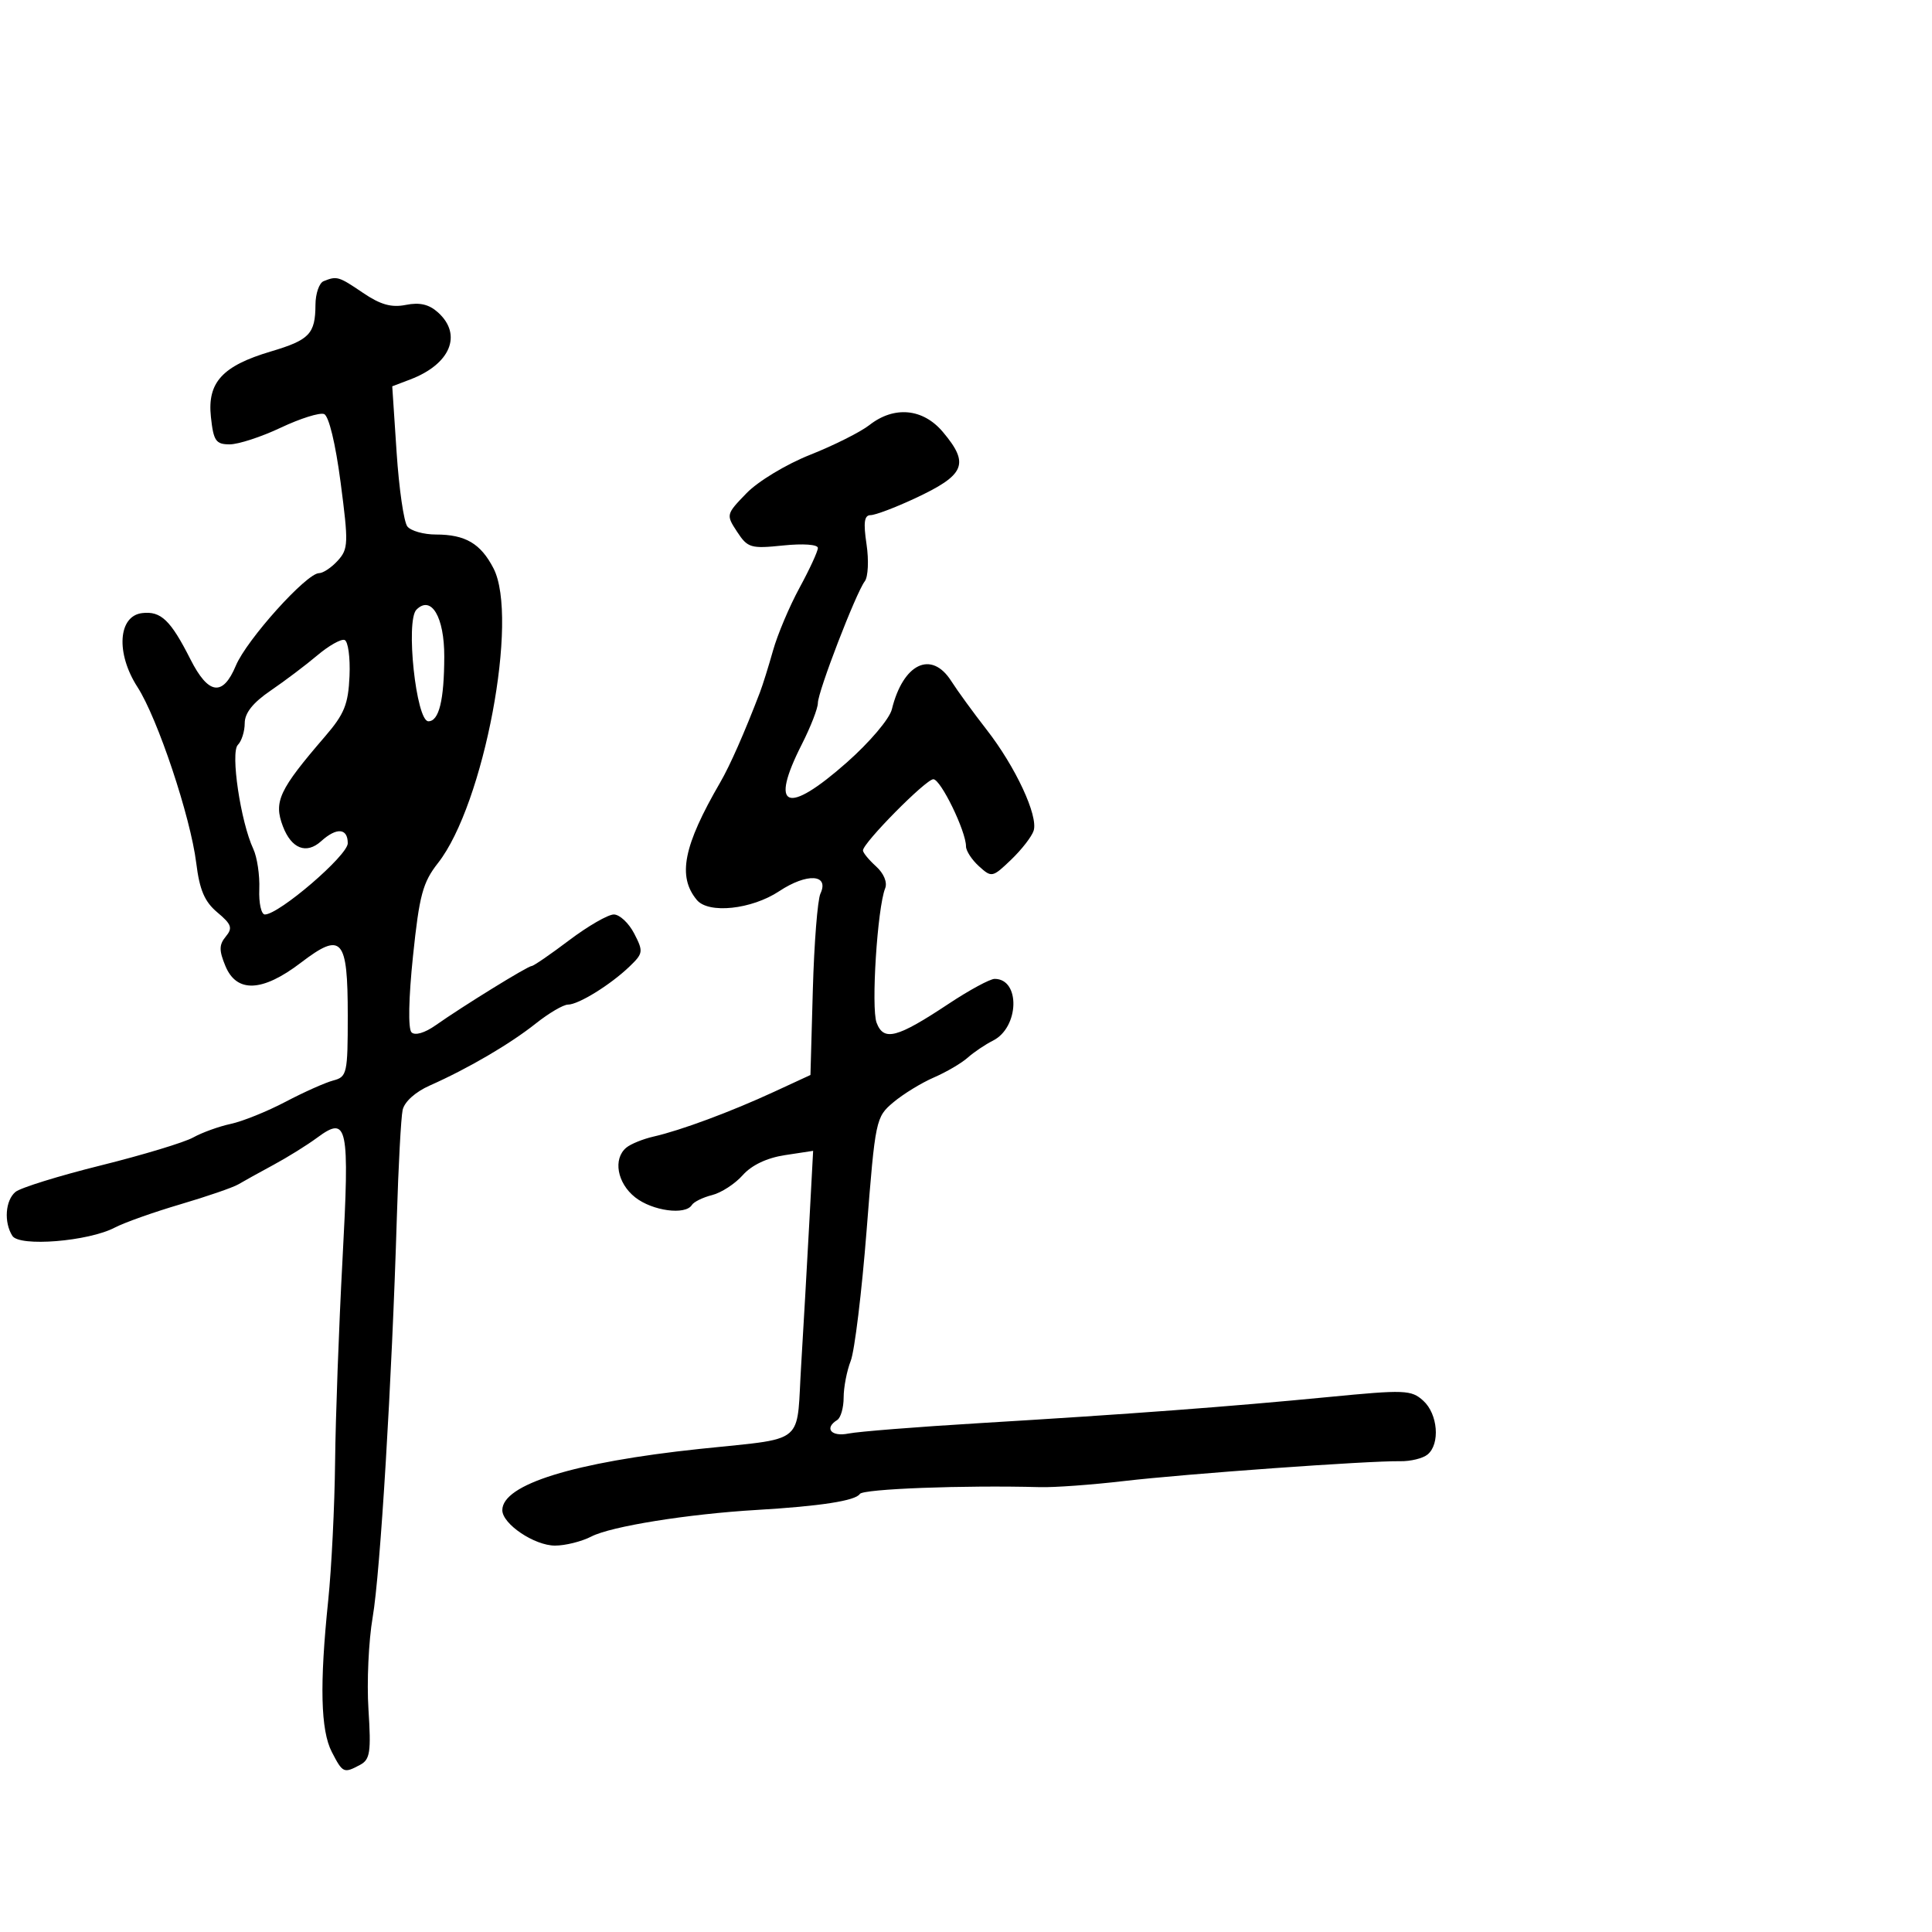 <svg xmlns="http://www.w3.org/2000/svg" width="300" height="300" viewBox="0 0 300 300" version="1.1">
  <defs/>
  <path d="M50.25,43.662 C52.318,42.828 52.582,42.906 56.366,45.474 C59.083,47.317 60.781,47.794 63.033,47.343 C65.173,46.915 66.63,47.26 68.027,48.525 C71.841,51.976 69.938,56.552 63.702,58.923 L60.907,59.986 L61.586,70.243 C61.959,75.884 62.71,81.063 63.255,81.75 C63.799,82.438 65.794,83 67.688,83 C72.26,83 74.636,84.395 76.628,88.248 C80.605,95.939 75.154,124.913 68.019,134 C65.643,137.027 65.117,138.981 64.131,148.445 C63.448,154.997 63.354,159.754 63.897,160.297 C64.44,160.84 65.947,160.4 67.652,159.2 C71.914,156.201 81.964,150 82.562,150 C82.85,150 85.47,148.2 88.384,146 C91.298,143.8 94.417,142 95.315,142 C96.214,142 97.637,143.331 98.478,144.958 C99.92,147.746 99.878,148.039 97.754,150.078 C94.786,152.926 89.833,155.992 88.191,155.996 C87.472,155.998 85.222,157.32 83.191,158.934 C79.186,162.117 72.687,165.919 66.741,168.557 C64.497,169.552 62.796,171.086 62.52,172.362 C62.267,173.538 61.863,181.025 61.623,189 C60.859,214.366 59.051,244.278 57.867,251.132 C57.237,254.78 56.943,261.212 57.214,265.426 C57.64,272.066 57.467,273.215 55.918,274.044 C53.381,275.402 53.222,275.329 51.526,272.05 C49.783,268.679 49.614,261.567 50.966,248.5 C51.478,243.55 51.958,233.875 52.033,227 C52.107,220.125 52.623,206.016 53.18,195.646 C54.307,174.658 53.993,173.151 49.226,176.675 C47.693,177.808 44.652,179.7 42.469,180.878 C40.286,182.057 37.825,183.42 37,183.909 C36.175,184.397 32.125,185.79 28,187.006 C23.875,188.221 19.301,189.845 17.835,190.614 C13.727,192.77 3.017,193.637 1.919,191.903 C0.581,189.789 0.824,186.391 2.407,185.077 C3.181,184.435 9.143,182.584 15.657,180.965 C22.171,179.345 28.625,177.392 30,176.625 C31.375,175.858 34.001,174.91 35.835,174.517 C37.669,174.125 41.499,172.579 44.346,171.081 C47.193,169.583 50.53,168.095 51.761,167.773 C53.881,167.218 54,166.683 54,157.716 C54,145.637 53.096,144.619 46.706,149.499 C40.748,154.047 36.747,154.218 35,149.999 C33.997,147.579 34.009,146.695 35.058,145.43 C36.16,144.102 35.961,143.528 33.756,141.681 C31.767,140.015 30.991,138.201 30.471,134 C29.583,126.826 24.474,111.531 21.348,106.686 C17.961,101.437 18.334,95.636 22.086,95.199 C24.994,94.861 26.498,96.305 29.579,102.393 C32.361,107.891 34.601,108.199 36.622,103.362 C38.304,99.335 47.6,89 49.538,89 C50.172,89 51.485,88.121 52.457,87.047 C54.094,85.239 54.126,84.346 52.893,74.932 C52.097,68.857 51.062,64.577 50.321,64.293 C49.638,64.031 46.615,64.983 43.602,66.408 C40.589,67.834 37.018,69 35.667,69 C33.515,69 33.153,68.472 32.751,64.75 C32.171,59.383 34.524,56.813 42.067,54.573 C48.055,52.794 48.963,51.845 48.985,47.333 C48.993,45.592 49.563,43.94 50.25,43.662 Z M135,66.004 C138.847,62.989 143.326,63.41 146.411,67.077 C150.607,72.063 149.885,73.75 141.978,77.431 C138.965,78.833 135.91,79.985 135.189,79.99 C134.202,79.998 134.045,81.114 134.554,84.509 C134.926,86.989 134.804,89.577 134.284,90.259 C132.911,92.06 127,107.403 127,109.166 C127,109.988 125.877,112.875 124.504,115.581 C119.44,125.562 122.145,126.651 131.491,118.395 C135.043,115.257 138.122,111.626 138.486,110.145 C140.237,103.017 144.63,100.923 147.707,105.75 C148.671,107.263 151.149,110.669 153.214,113.319 C157.697,119.075 161.236,126.681 160.504,128.987 C160.214,129.9 158.64,131.929 157.006,133.495 C154.11,136.269 153.983,136.295 152.017,134.516 C150.908,133.512 150,132.122 150,131.428 C150,129.068 146.076,121 144.929,121 C143.773,121 134,130.888 134,132.057 C134,132.405 134.916,133.519 136.035,134.532 C137.239,135.621 137.816,137.012 137.448,137.937 C136.235,140.98 135.245,156.515 136.118,158.811 C137.23,161.734 139.269,161.197 147.321,155.859 C150.522,153.736 153.73,152 154.448,152 C158.473,152 158.268,159.545 154.187,161.589 C152.992,162.188 151.223,163.38 150.257,164.239 C149.291,165.098 146.925,166.482 145,167.315 C143.075,168.148 140.25,169.881 138.722,171.165 C135.996,173.456 135.918,173.829 134.571,191 C133.817,200.625 132.704,209.767 132.1,211.315 C131.495,212.863 131,215.424 131,217.006 C131,218.588 130.55,220.16 130,220.5 C127.936,221.776 129.075,223.144 131.75,222.6 C133.262,222.293 142.375,221.569 152,220.991 C175.371,219.588 190.875,218.428 206.252,216.933 C218.155,215.776 219.137,215.814 221.002,217.502 C223.274,219.558 223.651,224.215 221.679,225.851 C220.953,226.454 219.04,226.925 217.429,226.896 C212.564,226.811 184.112,228.855 174.5,229.979 C169.55,230.559 163.7,230.984 161.5,230.923 C149.706,230.601 133.997,231.195 133.511,231.982 C132.863,233.031 127.376,233.881 117.5,234.463 C106.822,235.092 94.882,237.01 91.835,238.585 C90.33,239.363 87.788,240 86.185,240 C82.986,240 78,236.647 78,234.496 C78,230.504 89.08,227.063 108.612,224.99 C117.7,224.025 121.348,223.989 122.906,222.166 C124.214,220.637 124.049,217.849 124.392,212.199 C124.75,206.314 125.317,196.371 125.653,190.101 L126.263,178.702 L121.882,179.369 C119.087,179.794 116.715,180.921 115.332,182.478 C114.14,183.822 111.998,185.213 110.573,185.571 C109.147,185.929 107.734,186.622 107.432,187.111 C106.434,188.725 101.316,188.036 98.635,185.927 C95.83,183.721 95.156,179.945 97.256,178.203 C97.946,177.63 99.859,176.855 101.506,176.481 C105.698,175.53 113.488,172.636 120.173,169.546 L125.846,166.924 L126.216,153.712 C126.42,146.445 126.951,139.716 127.397,138.758 C128.806,135.73 125.315,135.526 120.997,138.384 C116.704,141.224 110.021,141.935 108.203,139.744 C105.17,136.09 106.11,131.359 111.83,121.5 C113.363,118.858 115.576,113.842 118.006,107.5 C118.427,106.4 119.342,103.475 120.039,101 C120.735,98.525 122.587,94.144 124.153,91.265 C125.719,88.386 127,85.606 127,85.087 C127,84.545 124.712,84.381 121.607,84.701 C116.578,85.22 116.097,85.077 114.46,82.579 C112.724,79.93 112.74,79.864 115.922,76.581 C117.718,74.727 122.088,72.092 125.819,70.612 C129.494,69.155 133.625,67.081 135,66.004 Z M49.269,101.767 C47.492,103.27 44.229,105.733 42.019,107.24 C39.278,109.109 38,110.716 38,112.29 C38,113.561 37.52,115.08 36.933,115.667 C35.762,116.838 37.361,127.603 39.333,131.826 C39.93,133.105 40.349,135.917 40.262,138.076 C40.176,140.234 40.566,142 41.129,142 C43.331,142 54,132.834 54,130.942 C54,128.576 52.274,128.442 49.866,130.621 C47.572,132.698 45.252,131.793 43.925,128.304 C42.47,124.475 43.33,122.642 50.473,114.353 C53.472,110.873 54.082,109.364 54.273,104.961 C54.398,102.075 54.05,99.561 53.5,99.374 C52.95,99.187 51.046,100.264 49.269,101.767 Z M64.667,94.667 C62.949,96.385 64.618,112 66.519,112 C68.168,112 68.97,108.736 68.986,101.95 C69.001,95.802 66.965,92.368 64.667,94.667 Z"/>
</svg>

